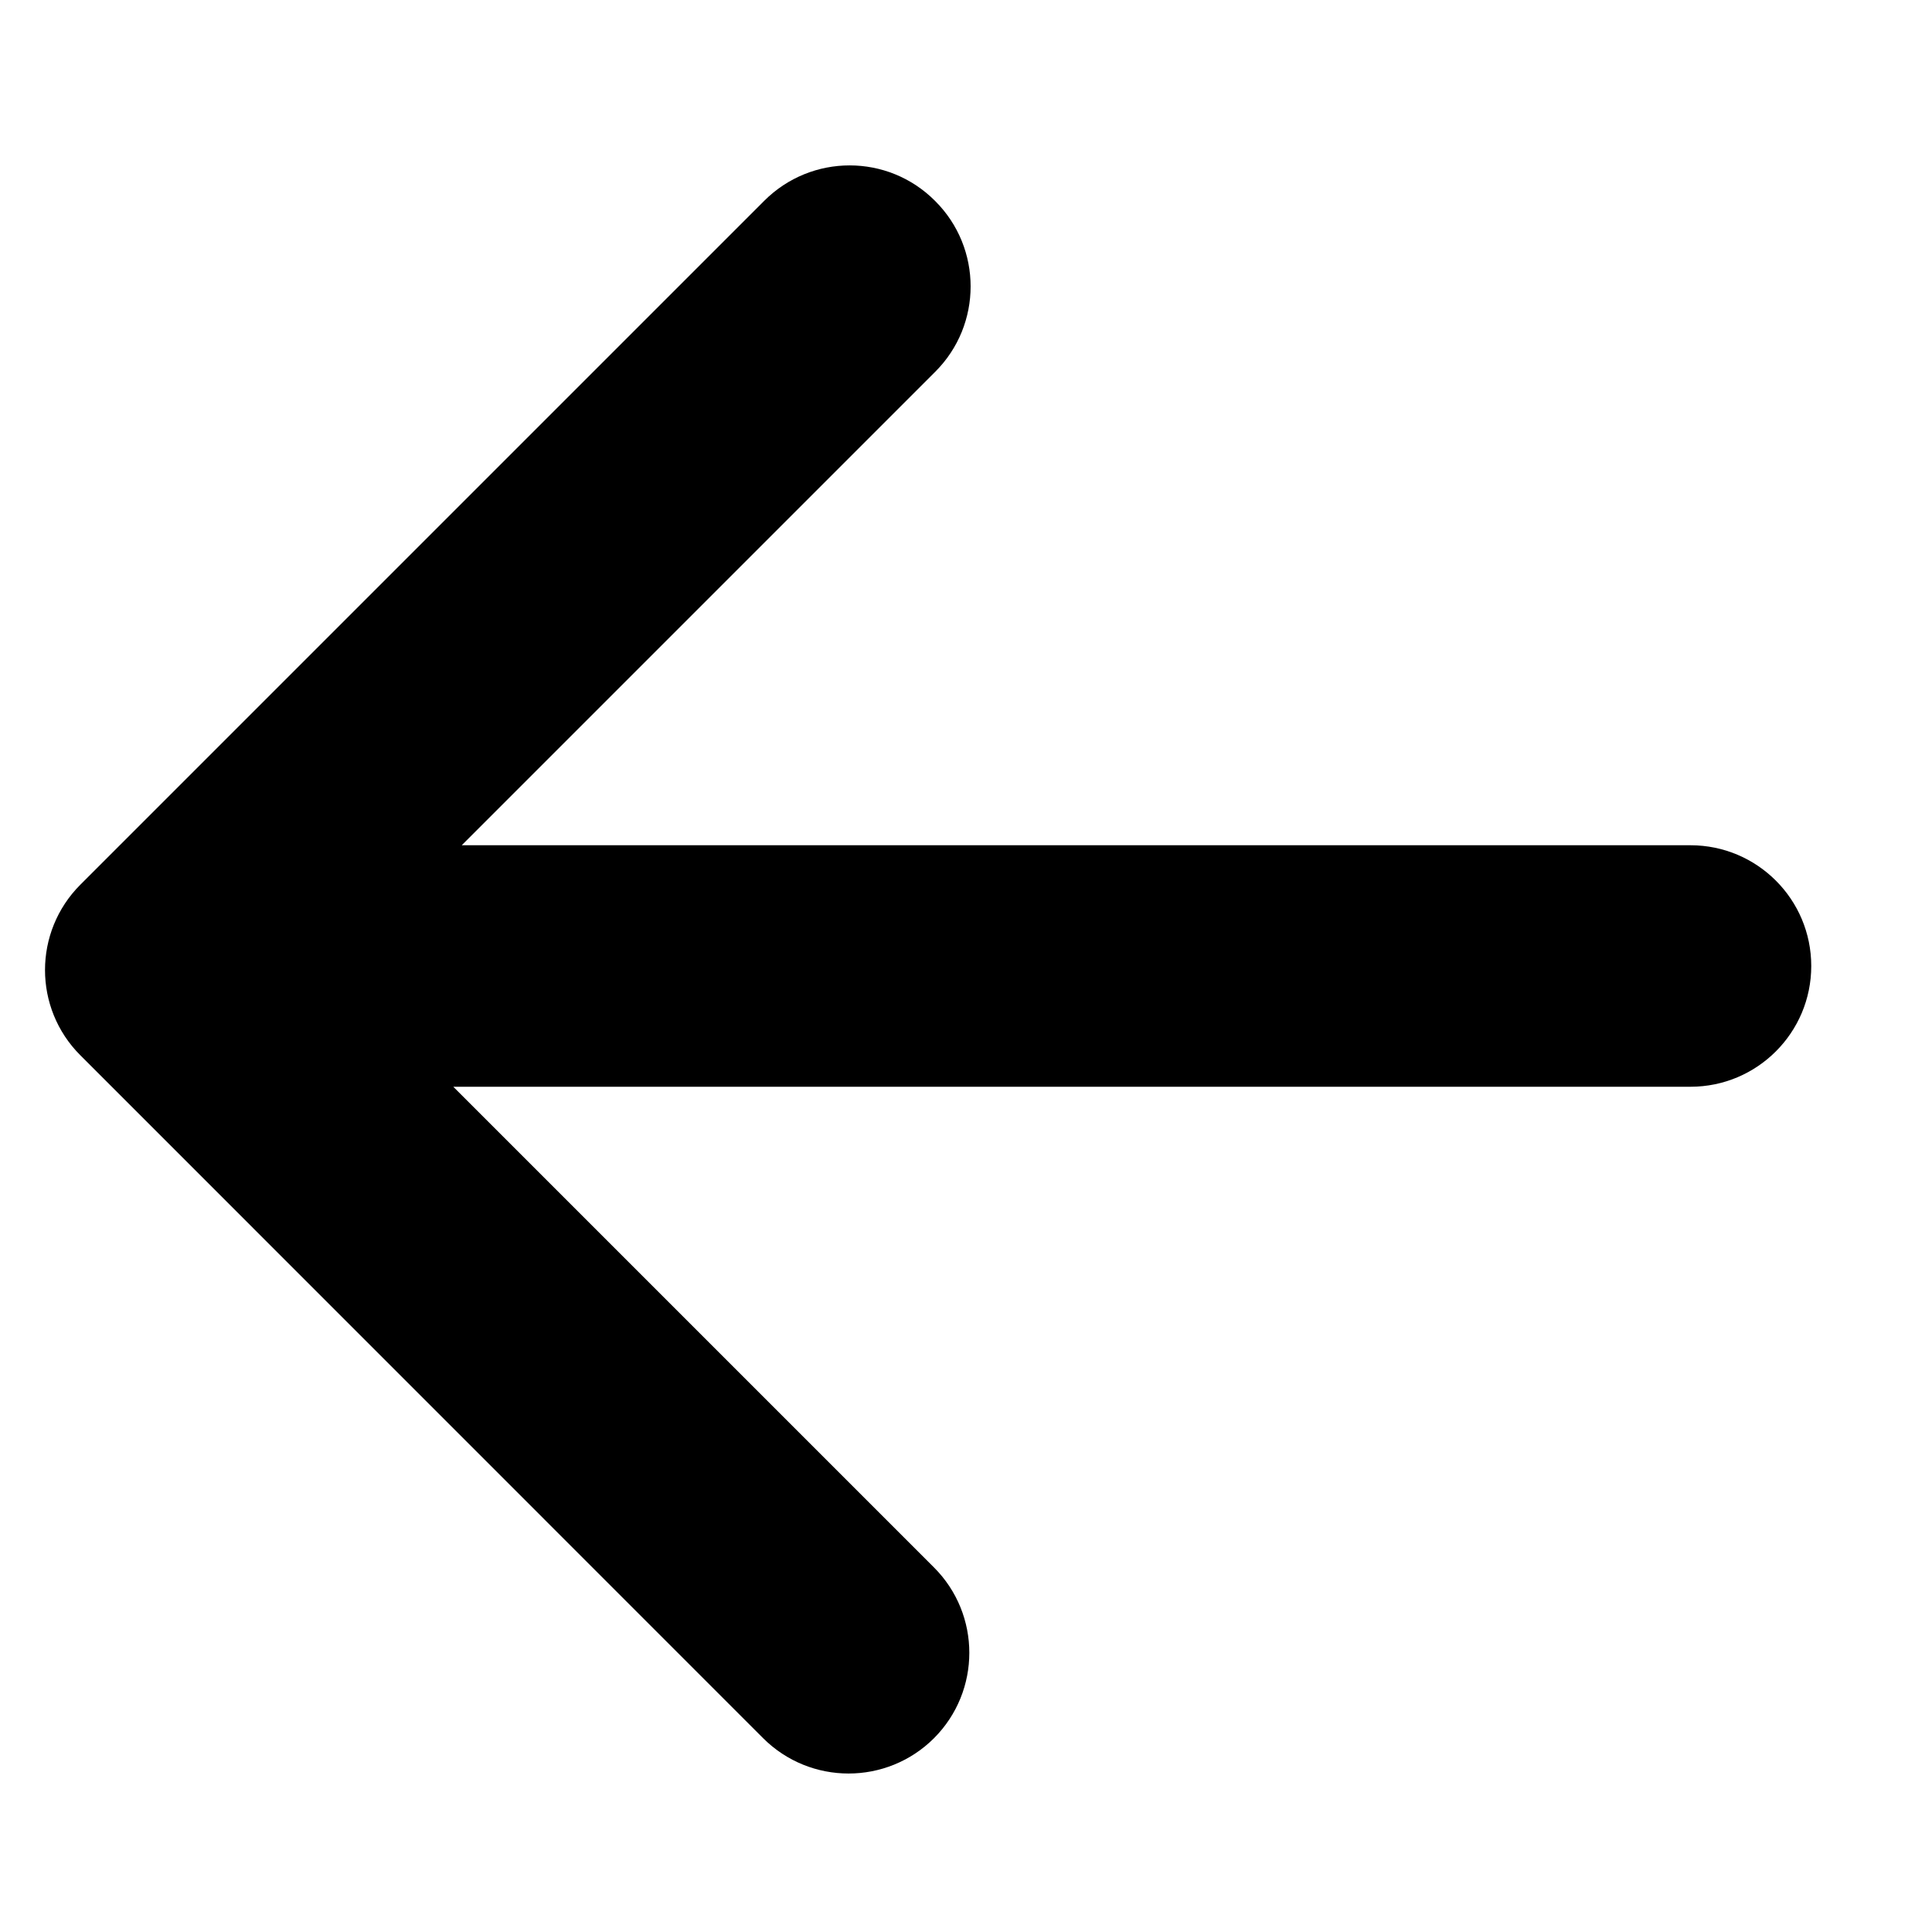 <?xml version="1.0" encoding="UTF-8"?>
<svg width="16px" height="16px" viewBox="0 0 16 16" version="1.1" xmlns="http://www.w3.org/2000/svg" xmlns:xlink="http://www.w3.org/1999/xlink">
    <title>icon-returned-dispo-small</title>
    <g id="Page-1-Icons" stroke="none" stroke-width="1" fill="none" fill-rule="evenodd">
        <g id="PECOS-2.0-Icons-Overview-v32-pending-reviews" transform="translate(-2919, -1288)" fill="#000000">
            <g id="CARD-DISPOSITION-BADGE-ICONS" transform="translate(2904, 1085)">
                <g id="Returned-badge" transform="translate(9, 199)">
                    <g id="icon-returned-dispo-small" transform="translate(6, 4)">
                        <path d="M7.743,1.663 L7.745,1.665 C8.136,2.055 8.136,2.689 7.745,3.079 L3.824,7 L14,7 C14.552,7 15,7.448 15,8 C15,8.552 14.552,9 14,9 L3.754,9 L7.735,12.981 C8.125,13.371 8.125,14.004 7.735,14.395 C7.344,14.785 6.711,14.785 6.32,14.395 L0.666,8.74 C0.275,8.35 0.275,7.717 0.666,7.326 L6.329,1.663 C6.72,1.272 7.353,1.272 7.743,1.663 Z" id="back-arrow"></path>
                    </g>
                </g>
            </g>
        </g>
    </g>
</svg>